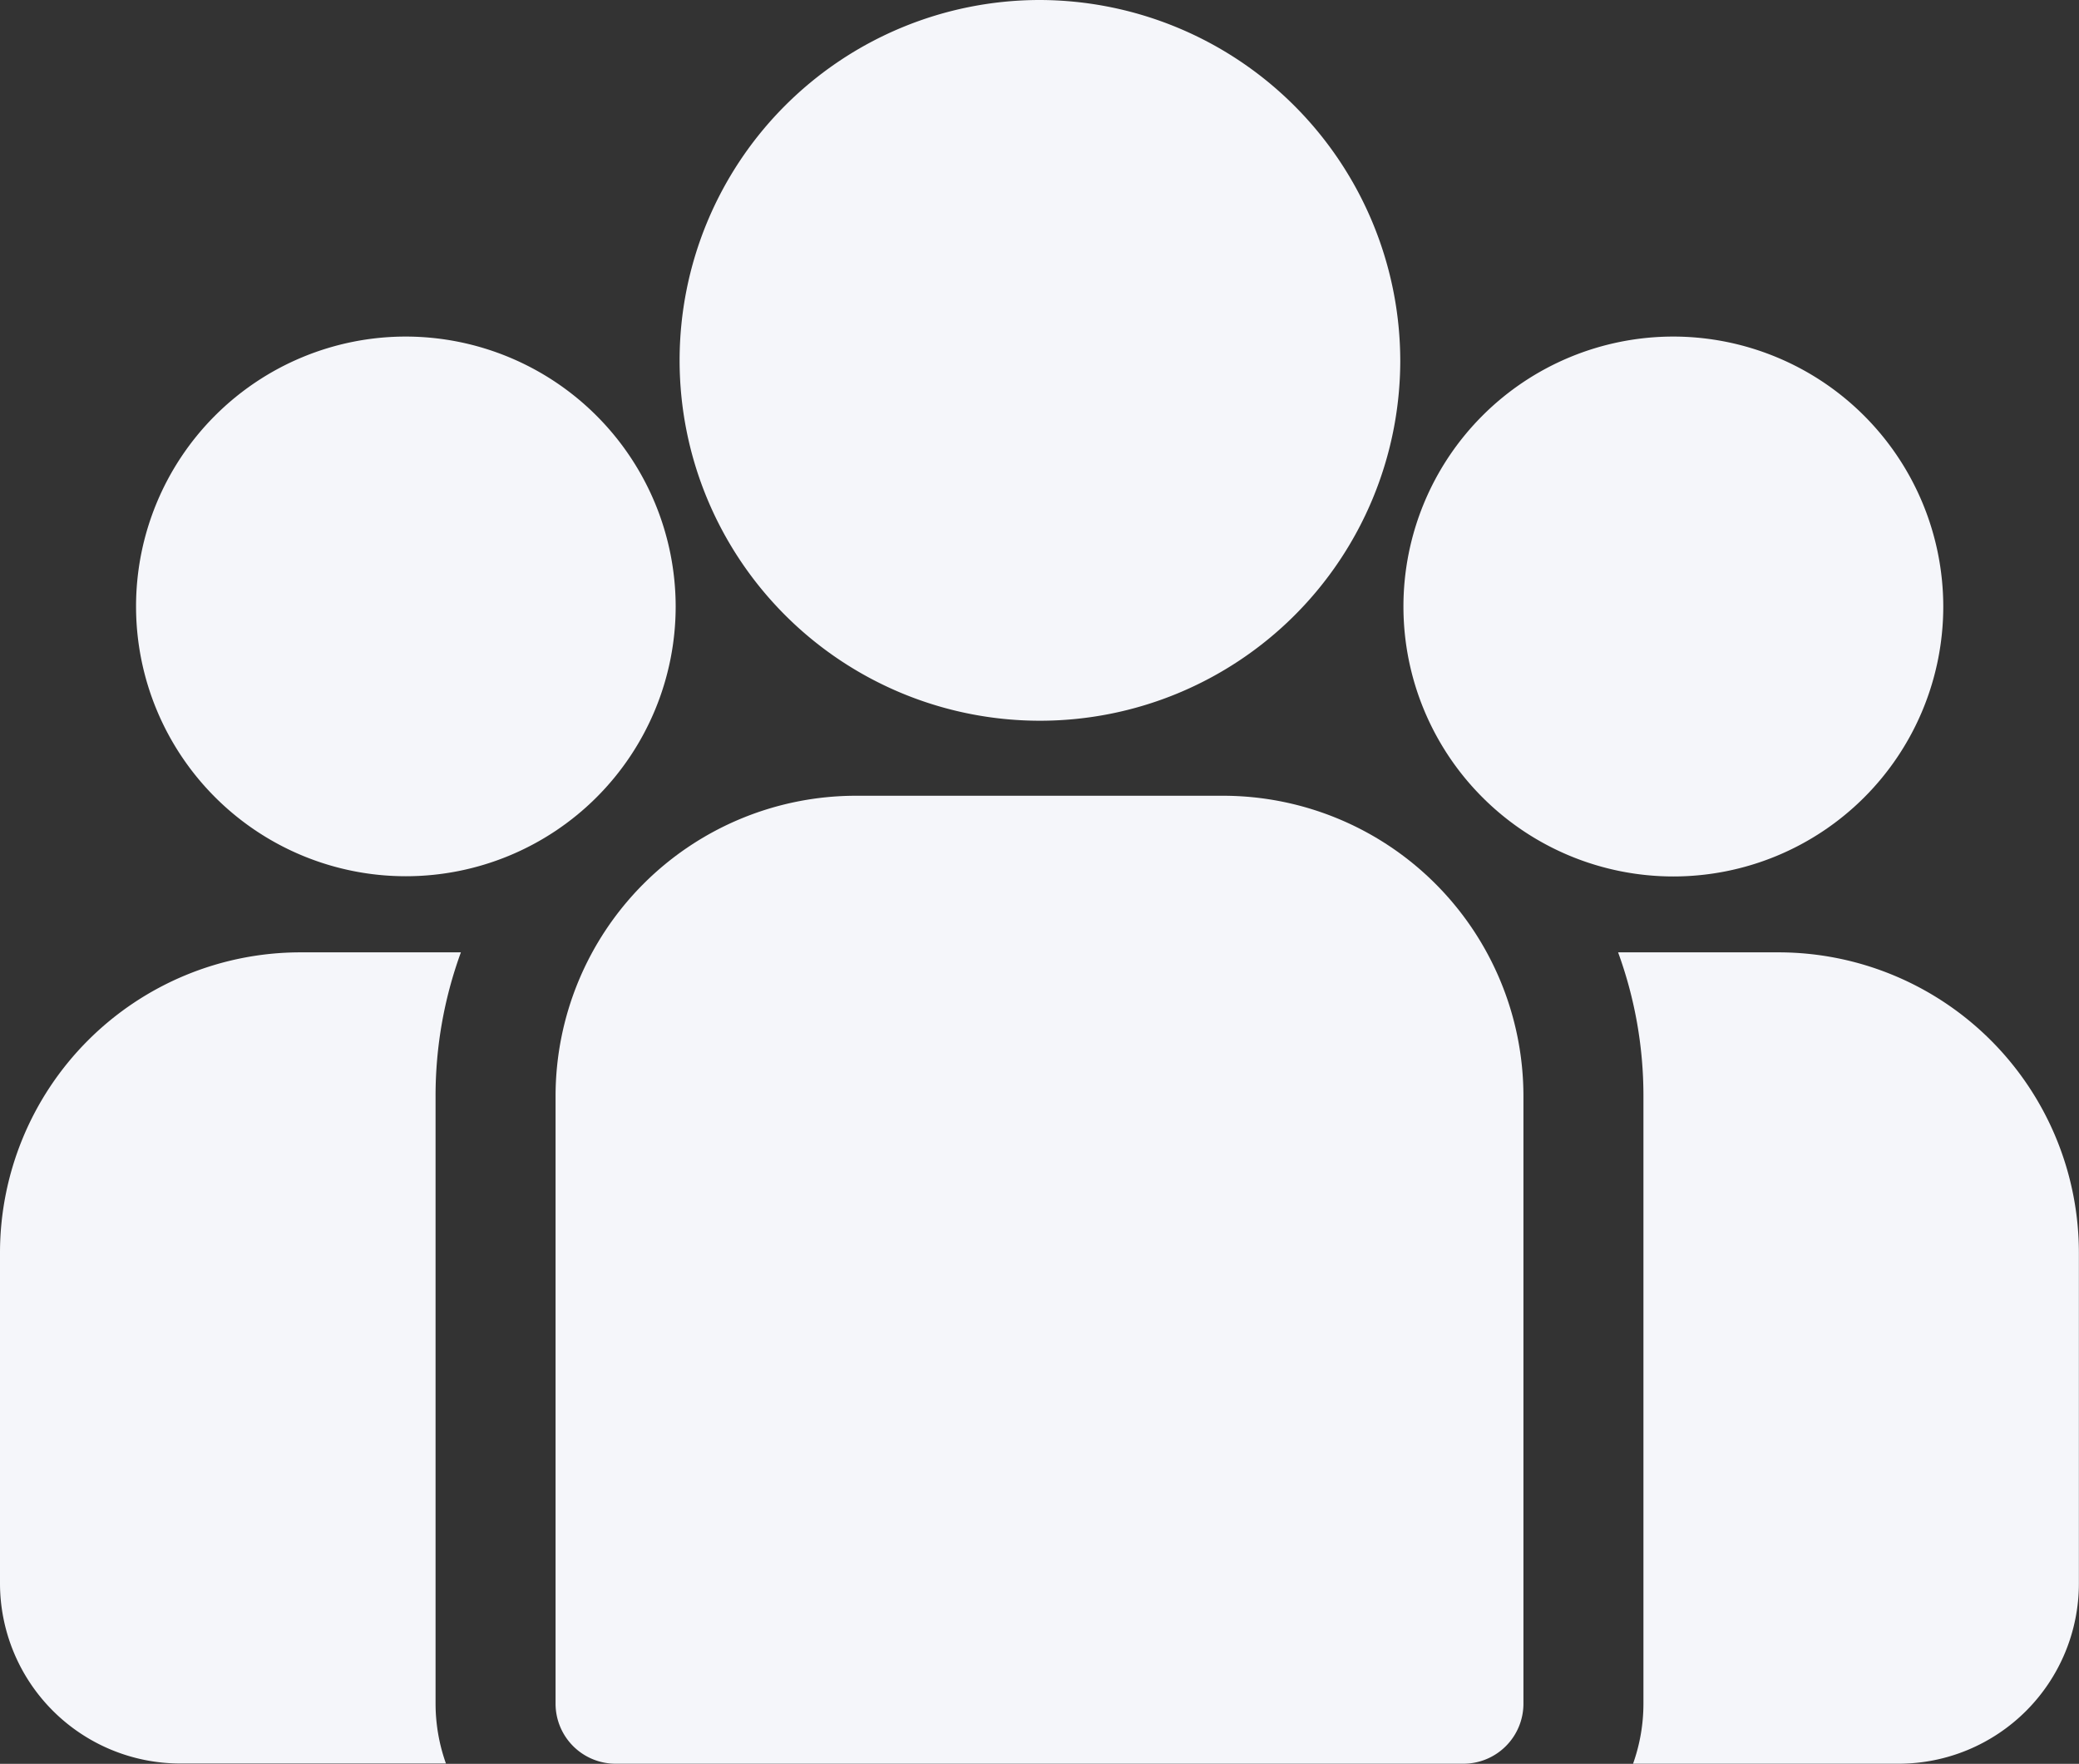 <svg xmlns="http://www.w3.org/2000/svg" width="19.04" height="16.152" viewBox="0 0 19.04 16.152">
  <rect x="0" y="0" width="19.04" height="16.152" fill="#333333" stroke="none"/>
  <g id="learners" transform="translate(-284 -396)">
    <g id="Group_243" data-name="Group 243" transform="translate(298.819 404.721)">
      <g id="Group_61" data-name="Group 61" transform="translate(0 0)">
        <path id="Path_537" data-name="Path 537" d="M399.966,273.32h-1.472a3.83,3.83,0,0,1,.232,1.317V280.2a1.642,1.642,0,0,1-.095.55h2.434a1.651,1.651,0,0,0,1.649-1.649v-3.034A2.752,2.752,0,0,0,399.966,273.32Z" transform="translate(-398.494 -273.32)" fill="#f5f6fa"/>
      </g>
    </g>
    <g id="Group_244" data-name="Group 244" transform="translate(284 404.721)">
      <g id="Group_63" data-name="Group 63">
        <path id="Path_538" data-name="Path 538" d="M3.989,274.638a3.83,3.83,0,0,1,.232-1.317H2.749A2.752,2.752,0,0,0,0,276.07V279.1a1.651,1.651,0,0,0,1.649,1.649H4.084a1.641,1.641,0,0,1-.095-.55Z" transform="translate(0 -273.321)" fill="#f5f6fa"/>
      </g>
    </g>
    <g id="Group_245" data-name="Group 245" transform="translate(289.088 403.287)">
      <g id="Group_65" data-name="Group 65" transform="translate(0 0)">
        <path id="Path_539" data-name="Path 539" d="M142.944,234.815h-3.366a2.752,2.752,0,0,0-2.749,2.749v5.565a.55.55,0,0,0,.55.55h7.764a.55.55,0,0,0,.55-.55v-5.565A2.752,2.752,0,0,0,142.944,234.815Z" transform="translate(-136.829 -234.815)" fill="#f5f6fa"/>
      </g>
    </g>
    <g id="Group_246" data-name="Group 246" transform="translate(290.214 396)">
      <g id="Group_67" data-name="Group 67" transform="translate(0 0)">
        <path id="Path_540" data-name="Path 540" d="M170.419,38.84a3.3,3.3,0,1,0,3.305,3.306A3.309,3.309,0,0,0,170.419,38.84Z" transform="translate(-167.114 -38.84)" fill="#f5f6fa"/>
      </g>
    </g>
    <g id="Group_247" data-name="Group 247" transform="translate(285.244 399.082)">
      <g id="Group_69" data-name="Group 69" transform="translate(0 0)">
        <path id="Path_541" data-name="Path 541" d="M35.915,121.689a2.471,2.471,0,1,0,2.472,2.472A2.475,2.475,0,0,0,35.915,121.689Z" transform="translate(-33.443 -121.689)" fill="#f5f6fa"/>
      </g>
    </g>
    <g id="Group_248" data-name="Group 248" transform="translate(296.853 399.082)">
      <g id="Group_71" data-name="Group 71" transform="translate(0 0)">
        <path id="Path_542" data-name="Path 542" d="M348.079,121.689a2.472,2.472,0,1,0,2.472,2.472A2.475,2.475,0,0,0,348.079,121.689Z" transform="translate(-345.607 -121.689)" fill="#f5f6fa"/>
      </g>
    </g>
  </g>
</svg>
